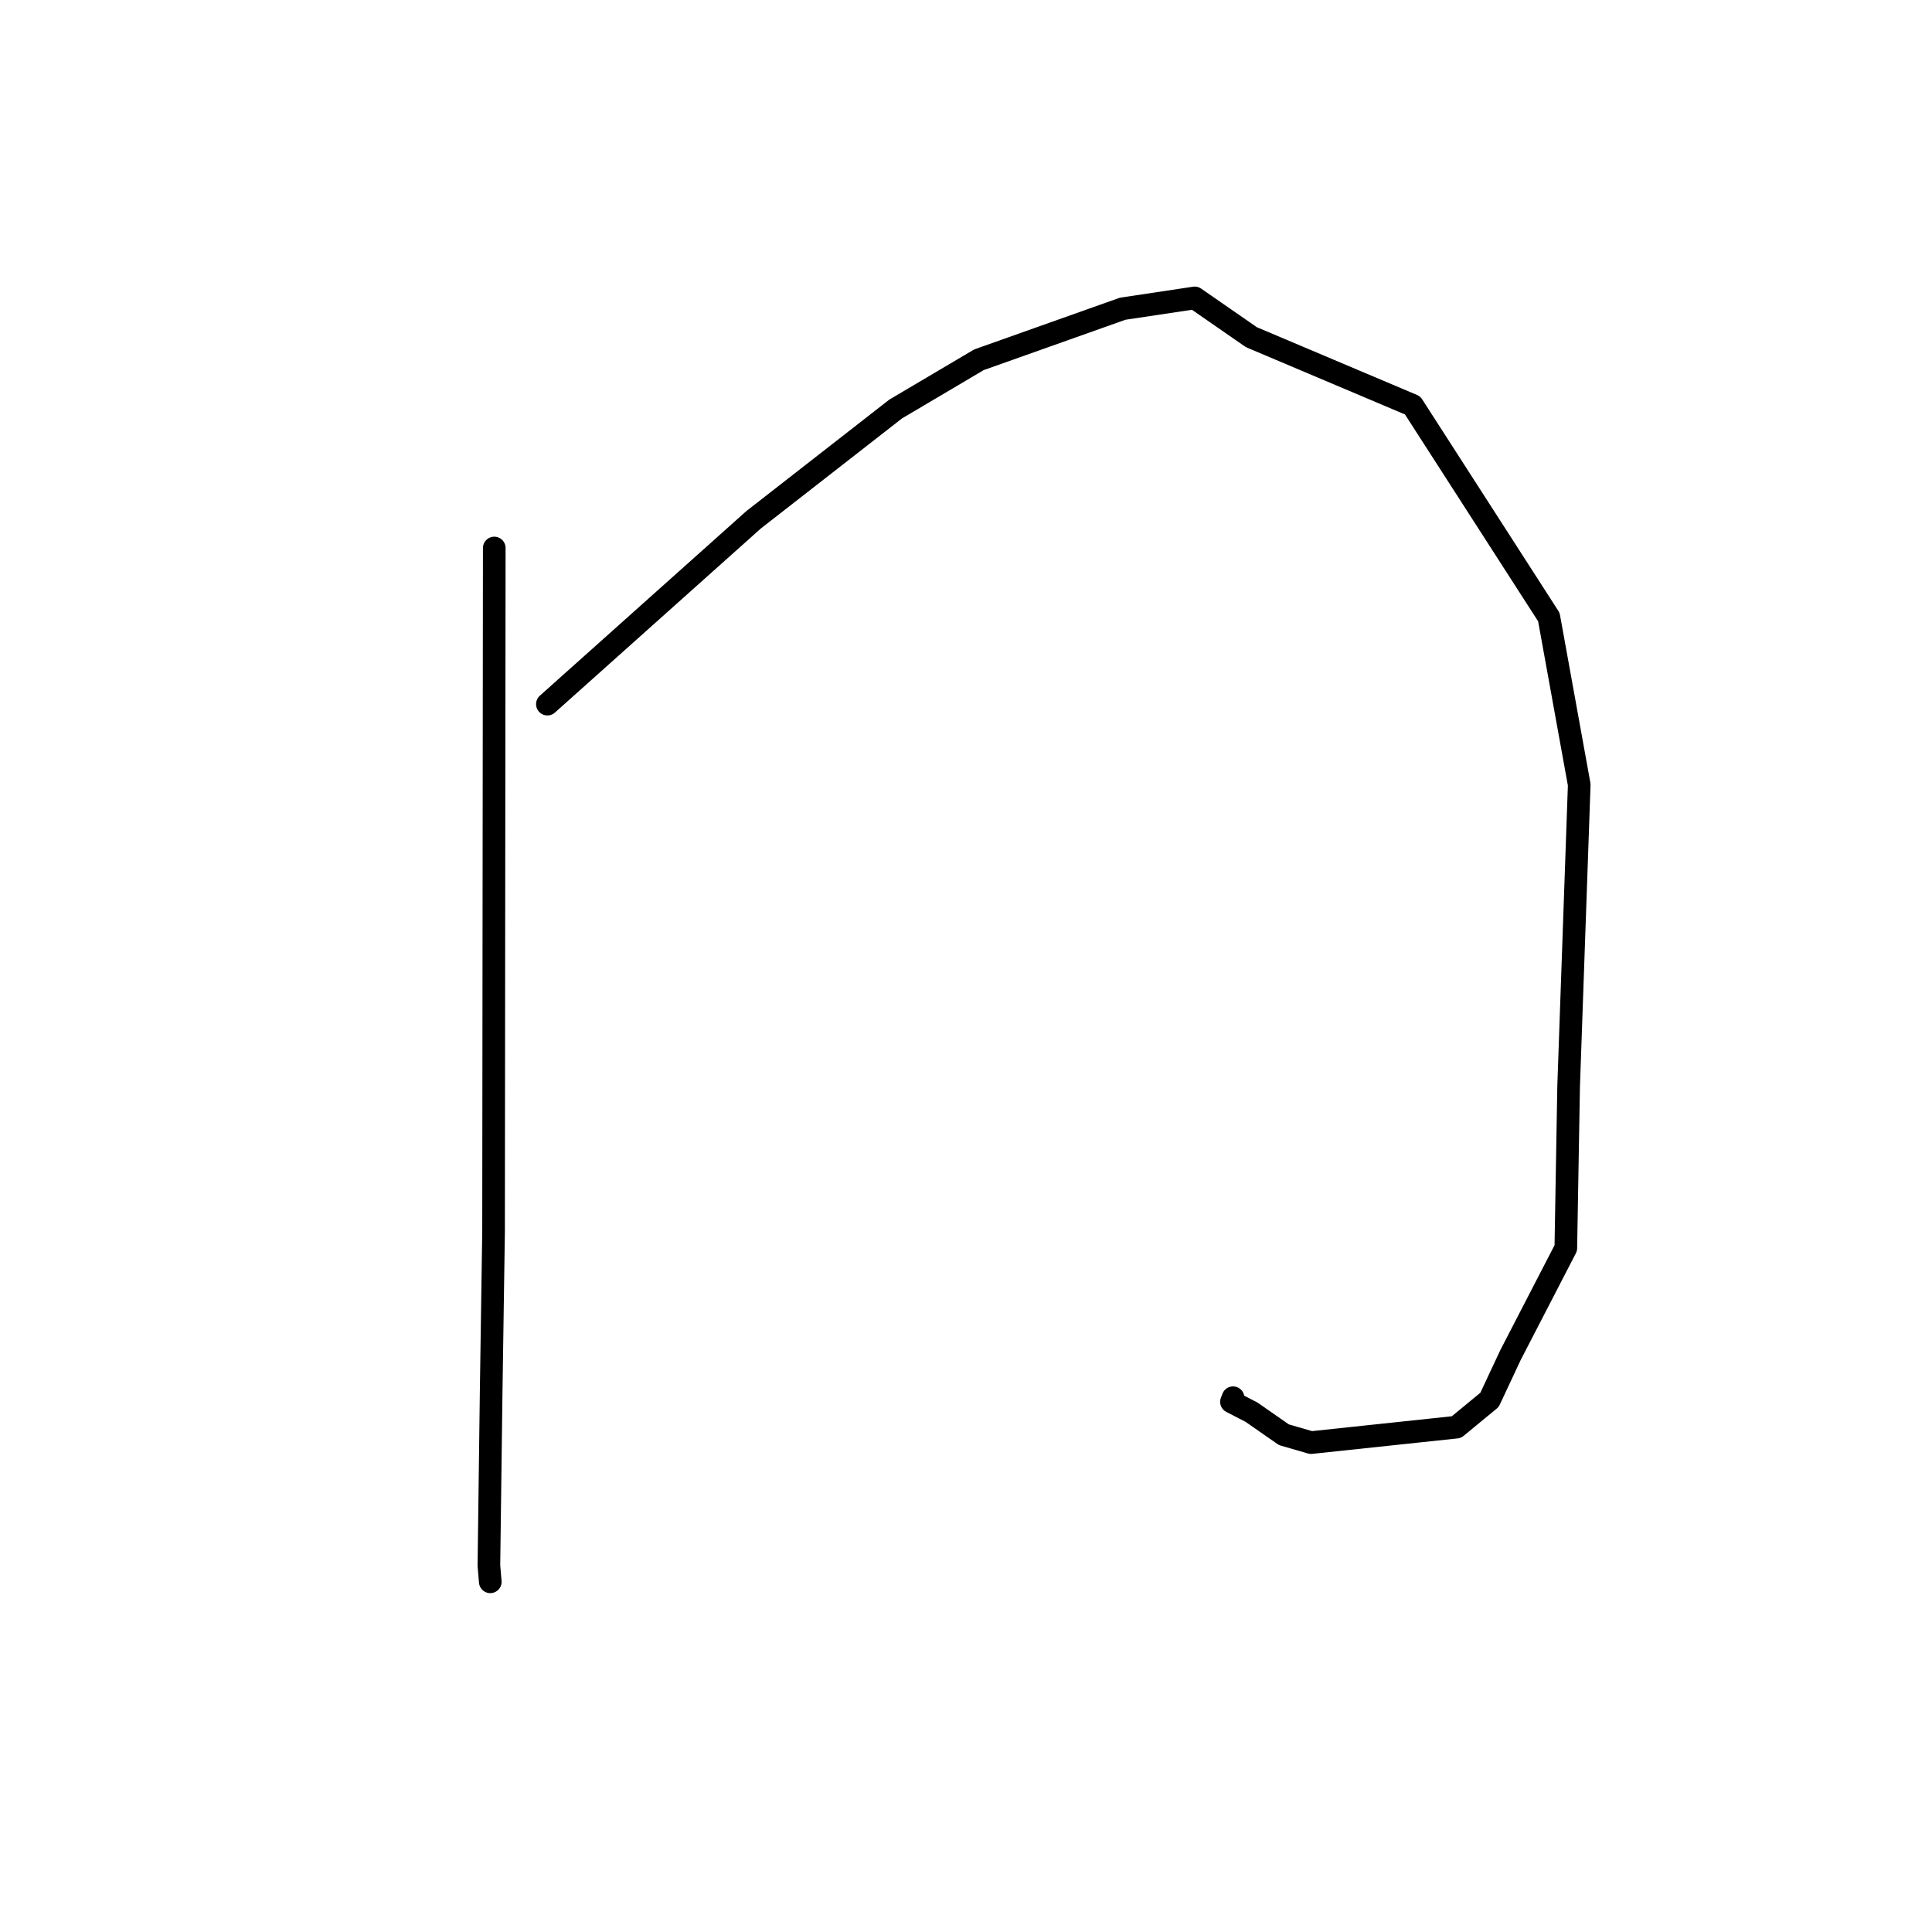 <?xml version="1.0" standalone="no"?>
    <svg width="256" height="256" xmlns="http://www.w3.org/2000/svg" version="1.1">
    <polyline stroke="black" stroke-width="3" stroke-linecap="round" fill="transparent" stroke-linejoin="round" points="65.492 72.614 65.445 117.925 65.399 163.237 65.085 184.225 64.781 207.451 64.946 209.384 64.965 209.597 64.965 209.598 " />
        <polyline stroke="black" stroke-width="3" stroke-linecap="round" fill="transparent" stroke-linejoin="round" points="72.532 93.301 86.192 81.089 99.853 68.877 118.678 54.198 129.714 47.672 148.758 40.909 158.305 39.475 165.814 44.678 187.178 53.715 205.233 81.767 209.256 103.978 207.851 143.95 207.479 165.374 200.156 179.539 197.369 185.49 192.98 189.106 173.722 191.153 170.121 190.108 165.84 187.127 163.173 185.747 163.384 185.205 " />
        </svg>